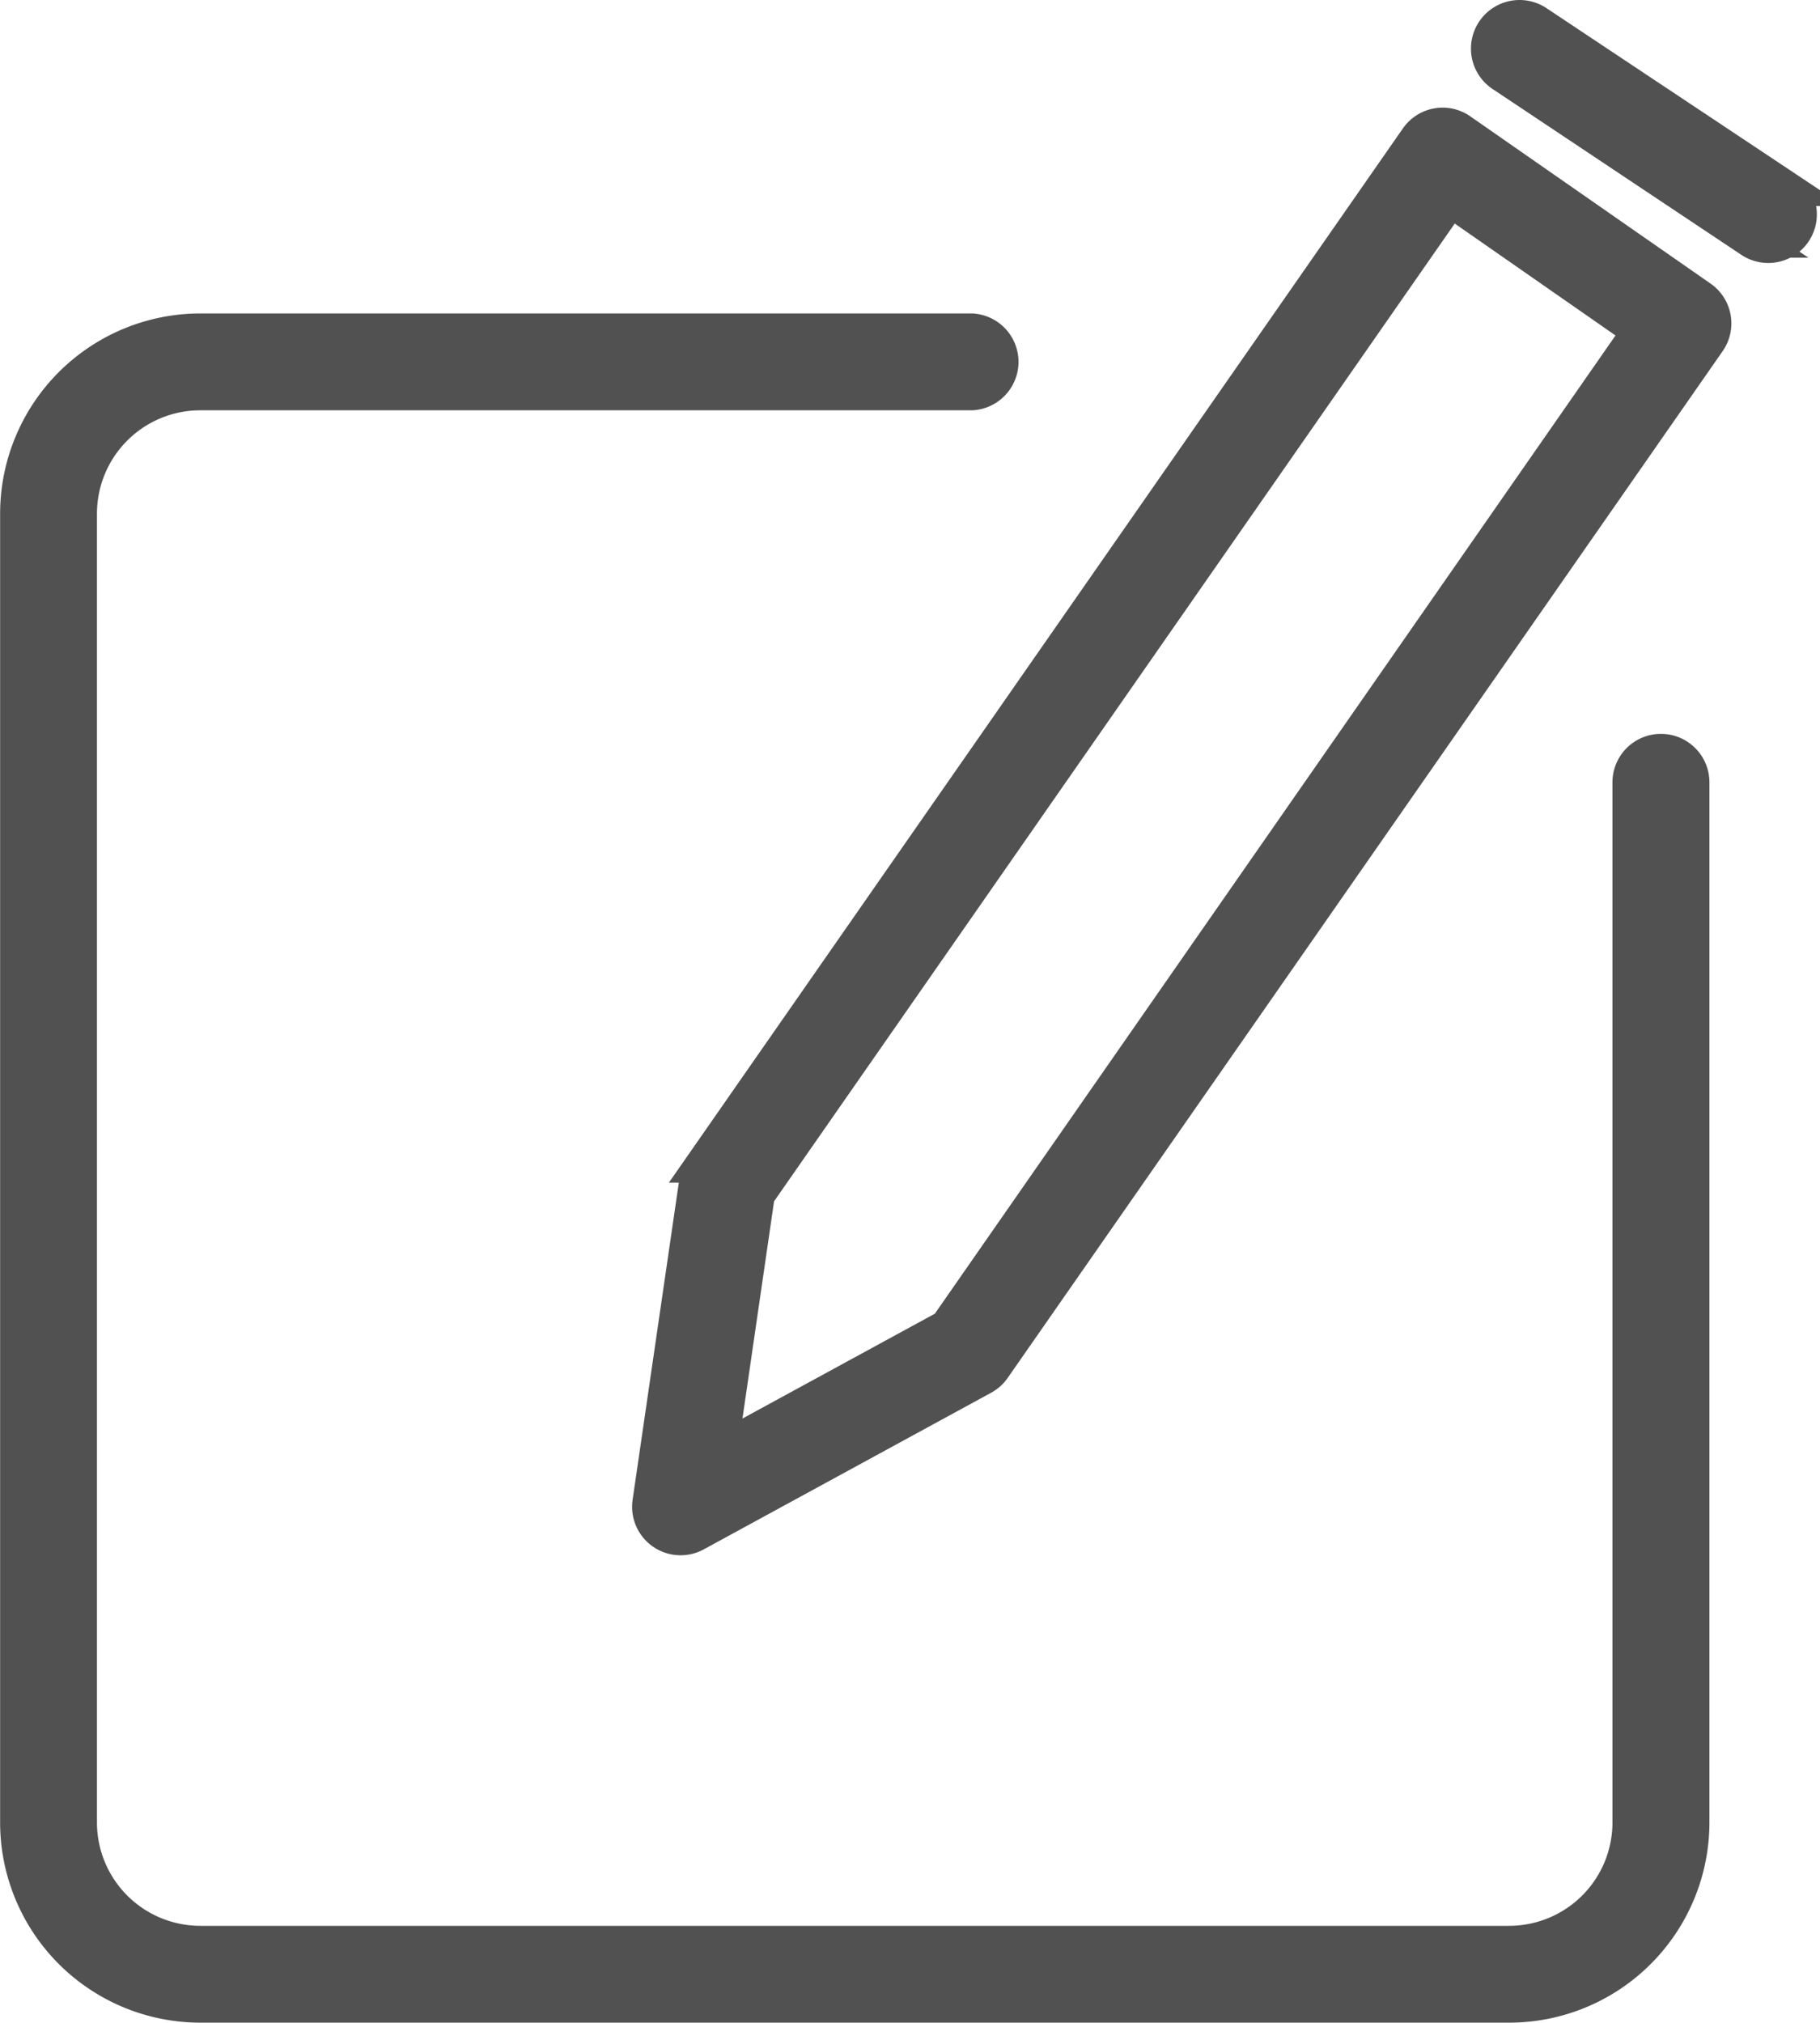 <svg xmlns="http://www.w3.org/2000/svg" width="15.653" height="17.397" viewBox="0 0 15.653 17.397">
  <g id="Graphic-design_2_" transform="translate(-3.155 0.151)">
    <path id="Path_203" data-name="Path 203" d="M30.628,3.51a.266.266,0,0,0-.371.066l-6.149,8.832a.265.265,0,0,0-.045.114l-.406,2.787a.267.267,0,0,0,.391.272l2.473-1.348a.262.262,0,0,0,.091-.082L32.761,5.32a.267.267,0,0,0-.066-.371ZM26.211,13.8l-1.949,1.062.32-2.2L30.542,4.1l1.629,1.134Z" transform="translate(-14.913 -2.537)" fill="#515151" stroke="#515151" stroke-width="0.3"/>
    <path id="Path_204" data-name="Path 204" d="M17.44,13.706a.267.267,0,0,0-.267.267V22.92a1.039,1.039,0,0,1-1.038,1.038H4.877A1.039,1.039,0,0,1,3.839,22.92V11.661a1.039,1.039,0,0,1,1.038-1.038h6.637a.267.267,0,0,0,0-.533H4.877a1.573,1.573,0,0,0-1.571,1.571V22.92a1.573,1.573,0,0,0,1.571,1.571H16.136a1.573,1.573,0,0,0,1.571-1.571V13.972A.267.267,0,0,0,17.44,13.706Z" transform="translate(0 -7.395)" fill="#515151" stroke="#515151" stroke-width="0.3"/>
    <path id="Path_205" data-name="Path 205" d="M53.243,1.471,51.1.045a.267.267,0,0,0-.3.444l2.139,1.426a.267.267,0,1,0,.3-.444Z" transform="translate(-34.726 0)" fill="#515151" stroke="#515151" stroke-width="0.3"/>
  </g>
</svg>
